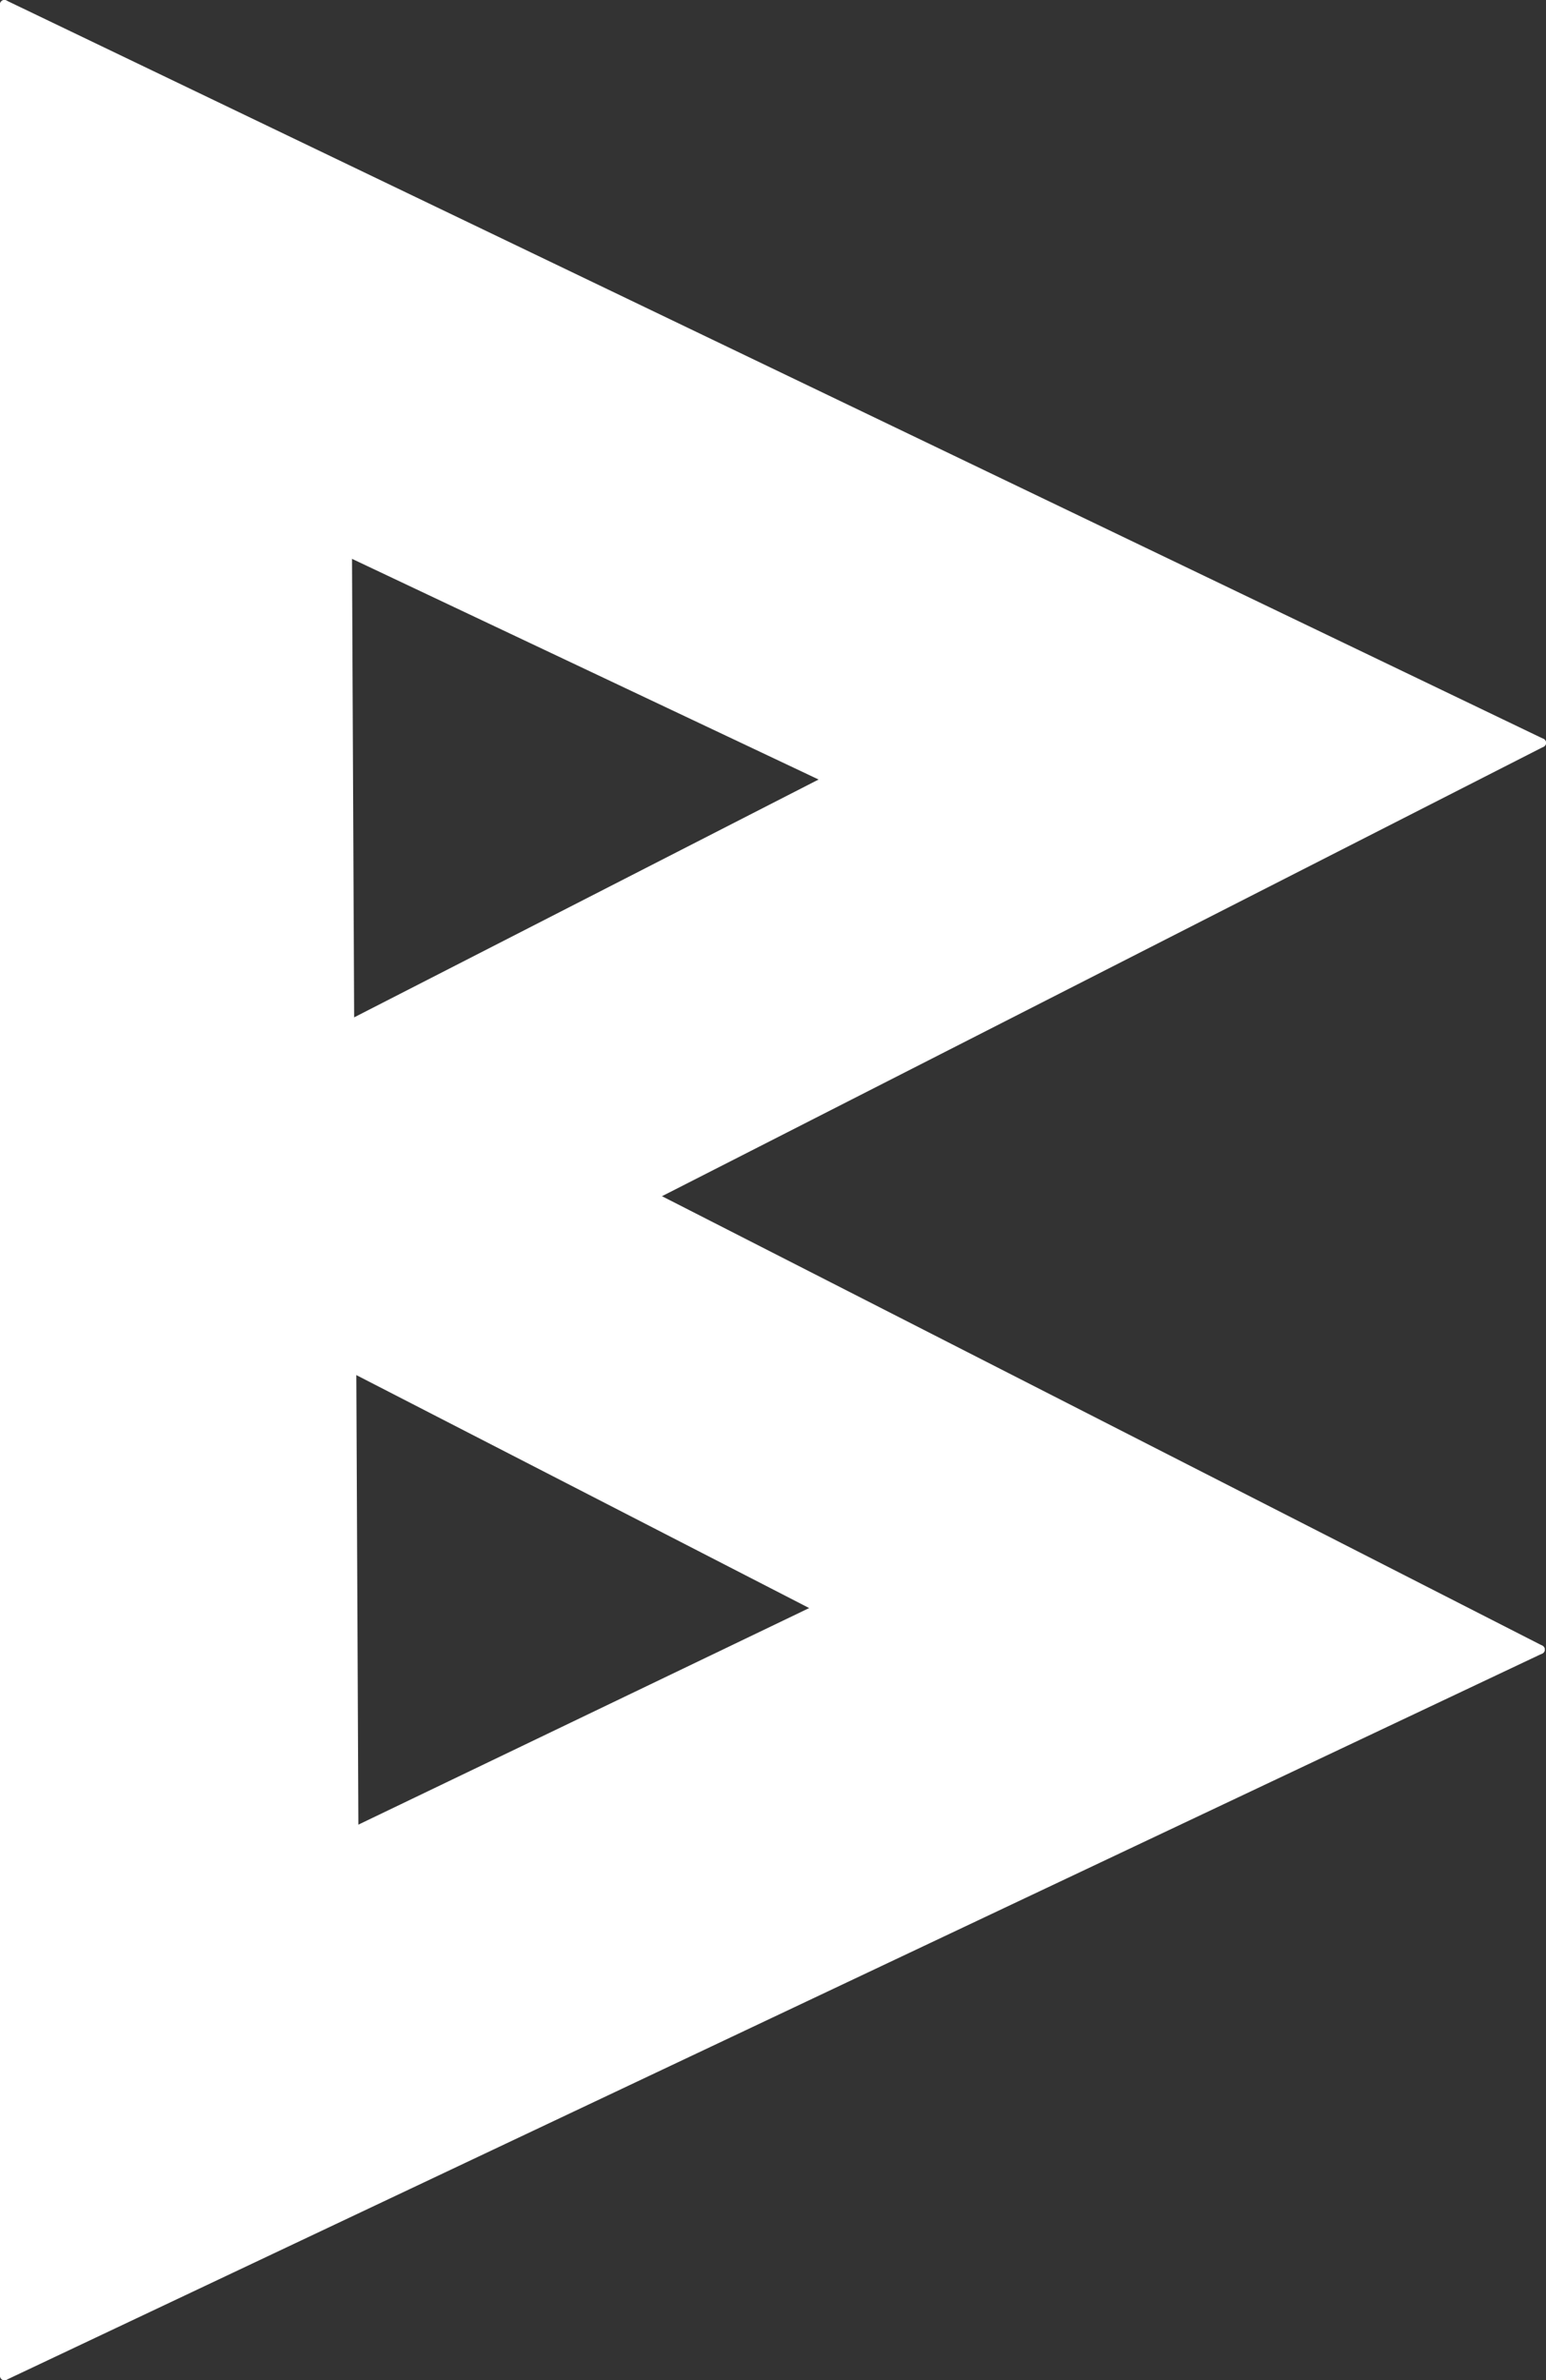 <svg id="f1fbc0d4-6a1b-40b2-abc0-4c285aa44ff0" data-name="B" xmlns="http://www.w3.org/2000/svg" viewBox="0 0 175.69 270.38"><rect x="0" y="0" width="175.69" height="270.38" fill="#333333" stroke="none"/><defs><style>.a8dd1968-3b5b-4fab-937c-6cabefef3a2b{fill:#fff;}.e6066df0-c1d6-45e6-9439-9385a55cc0cd,.fd208ed6-019c-4baa-b5cc-addd4ec77ae1{fill:none;stroke:#fff;stroke-linecap:round;}.e6066df0-c1d6-45e6-9439-9385a55cc0cd{stroke-linejoin:bevel;}.fd208ed6-019c-4baa-b5cc-addd4ec77ae1{stroke-linejoin:round;}</style></defs><title>band-rune</title><path class="a8dd1968-3b5b-4fab-937c-6cabefef3a2b" d="M227.21,84.55l-101.06,51.5,100.92,51.5L52.54,270.05h0V.67Zm-135.44,32L146.18,88.7,91.52,62.86Zm.48,91.68,52.85-25.38L92,155.55Z" transform="translate(-52.02 -0.17)"/><line class="e6066df0-c1d6-45e6-9439-9385a55cc0cd" x1="0.5" y1="0.5" x2="0.5" y2="269.88"/><line class="e6066df0-c1d6-45e6-9439-9385a55cc0cd" x1="39.5" y1="62.69" x2="39.75" y2="116.38"/><line class="e6066df0-c1d6-45e6-9439-9385a55cc0cd" x1="39.5" y1="62.69" x2="94.16" y2="88.53"/><line class="e6066df0-c1d6-45e6-9439-9385a55cc0cd" x1="0.5" y1="0.5" x2="175.19" y2="84.38"/><line class="fd208ed6-019c-4baa-b5cc-addd4ec77ae1" x1="175.05" y1="187.38" x2="0.52" y2="269.88"/><line class="fd208ed6-019c-4baa-b5cc-addd4ec77ae1" x1="93.08" y1="182.68" x2="40.23" y2="208.06"/><line class="e6066df0-c1d6-45e6-9439-9385a55cc0cd" x1="175.19" y1="84.38" x2="74.13" y2="135.88"/><line class="e6066df0-c1d6-45e6-9439-9385a55cc0cd" x1="175.05" y1="187.38" x2="74.13" y2="135.88"/><line class="e6066df0-c1d6-45e6-9439-9385a55cc0cd" x1="93.08" y1="182.68" x2="39.99" y2="155.38"/><line class="e6066df0-c1d6-45e6-9439-9385a55cc0cd" x1="94.16" y1="88.53" x2="39.75" y2="116.38"/><line class="fd208ed6-019c-4baa-b5cc-addd4ec77ae1" x1="39.99" y1="155.38" x2="40.23" y2="208.06"/></svg>